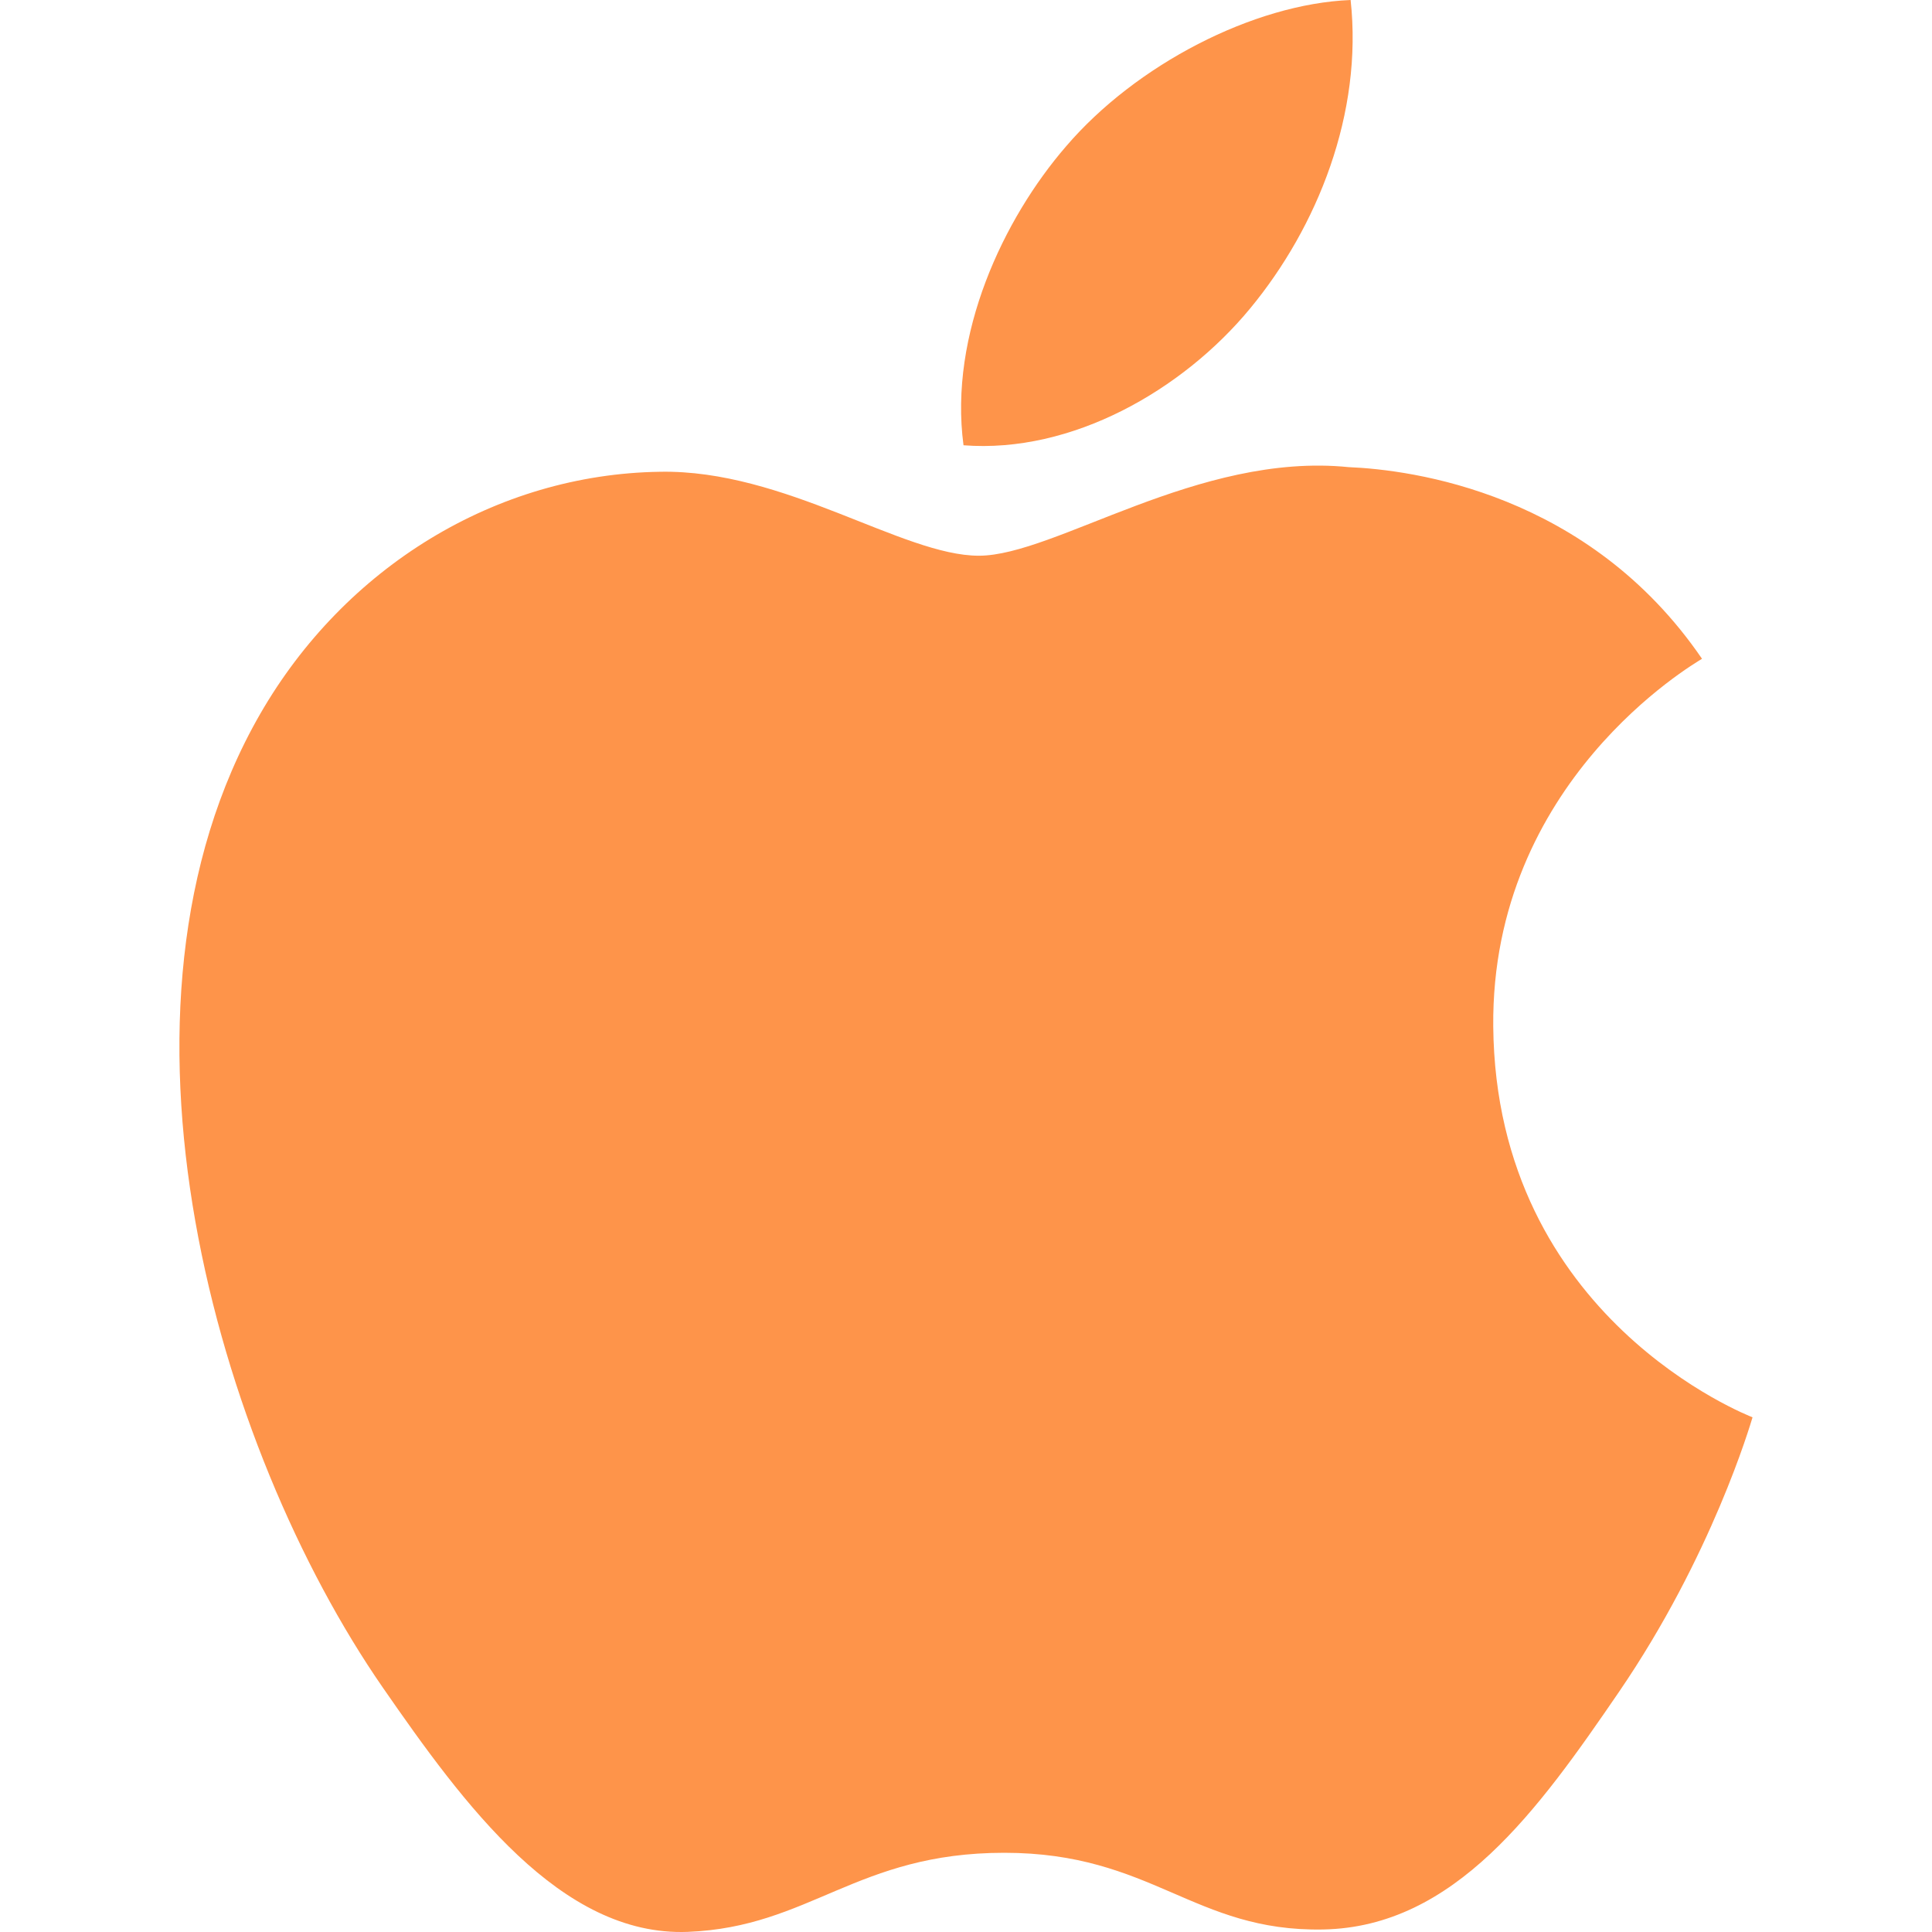 <?xml version="1.0" encoding="utf-8"?>
<!-- Generator: Adobe Illustrator 27.0.0, SVG Export Plug-In . SVG Version: 6.00 Build 0)  -->
<svg version="1.1" id="Layer_1" xmlns="http://www.w3.org/2000/svg" xmlns:xlink="http://www.w3.org/1999/xlink" x="0px" y="0px"
	 viewBox="0 0 800 800" style="enable-background:new 0 0 800 800;" xml:space="preserve">
<style type="text/css">
	.st0{fill:#FE944A;}
</style>
<path class="st0" d="M618.32,425.01c1.12,121.07,106.21,161.35,107.37,161.87c-0.89,2.84-16.79,57.41-55.36,113.78
	c-33.35,48.74-67.95,97.29-122.47,98.3c-53.57,0.99-70.79-31.76-132.03-31.76c-61.22,0-80.36,30.76-131.07,32.75
	c-52.62,1.99-92.69-52.7-126.31-101.26c-68.7-99.32-121.2-280.66-50.71-403.07c35.02-60.79,97.61-99.28,165.54-100.27
	c51.67-0.99,100.44,34.76,132.03,34.76c31.57,0,90.84-42.99,153.14-36.68c26.08,1.09,99.3,10.54,146.32,79.36
	C700.99,275.15,617.42,323.8,618.32,425.01 M517.65,127.73C545.59,93.92,564.39,46.84,559.26,0
	c-40.27,1.62-88.96,26.83-117.85,60.63c-25.89,29.93-48.56,77.83-42.44,123.75C443.86,187.85,489.71,161.57,517.65,127.73"/>
</svg>

